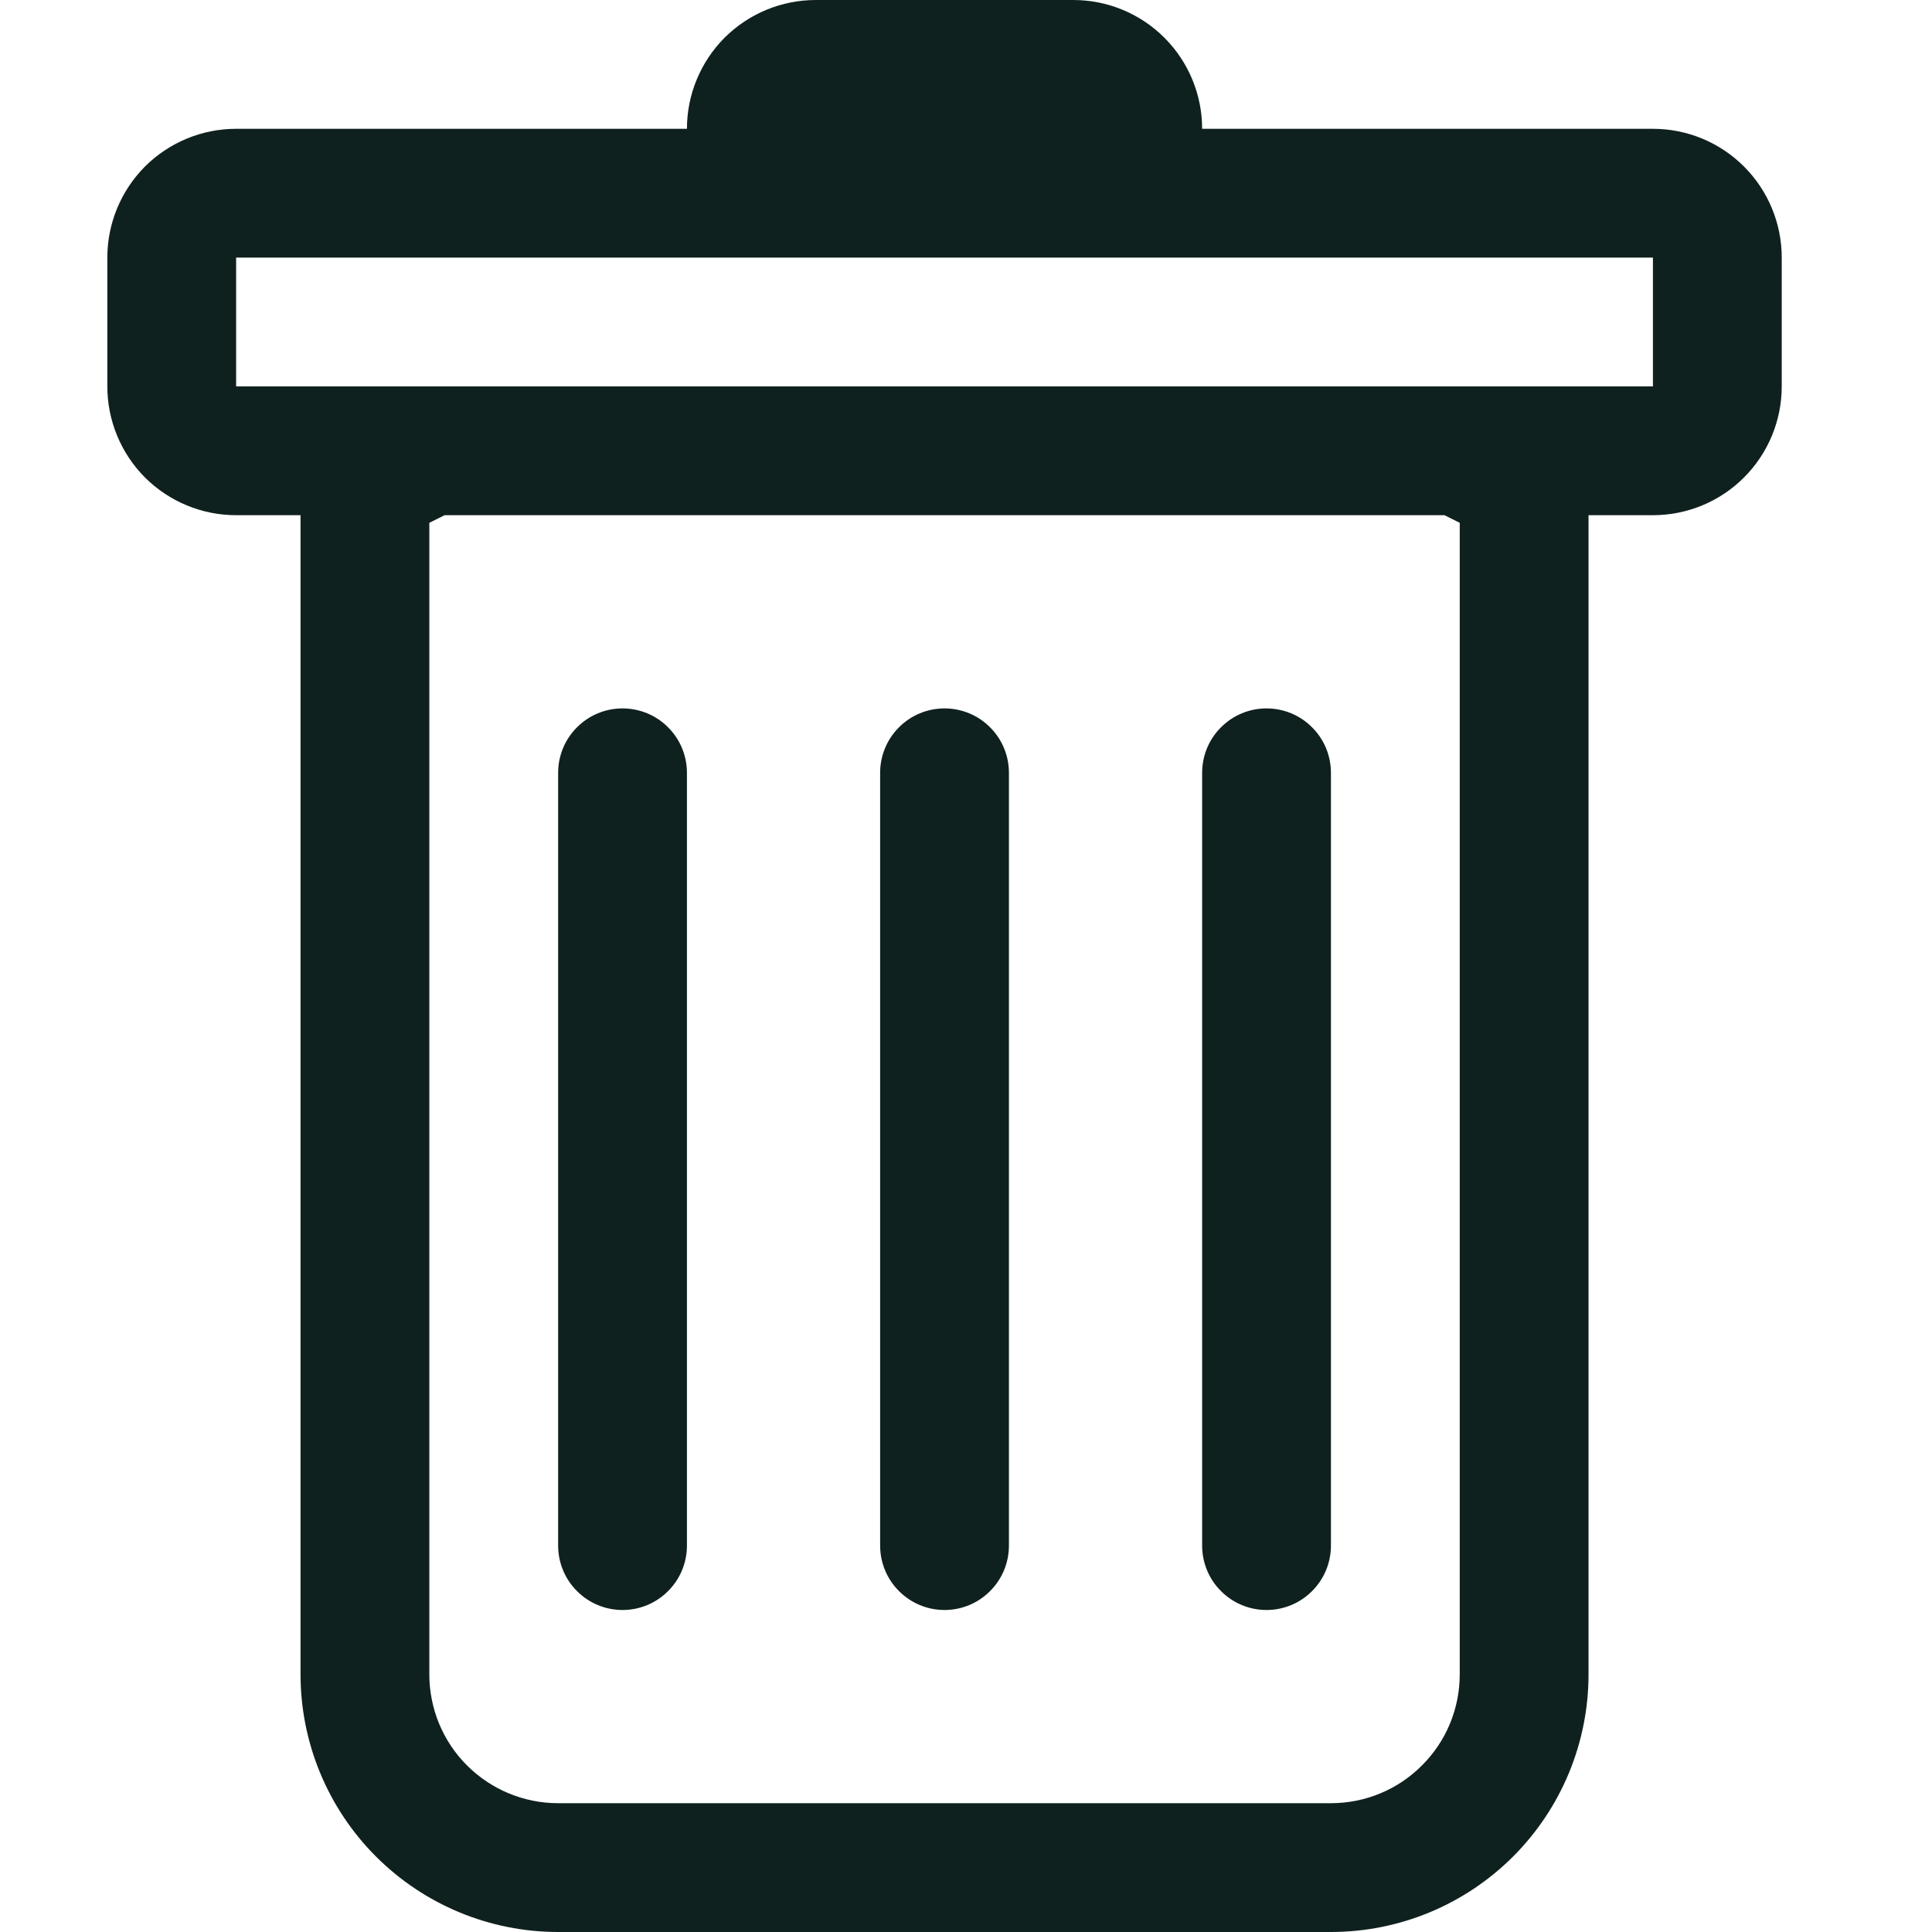 <svg width="18" height="18" viewBox="0 0 18 18" fill="none" xmlns="http://www.w3.org/2000/svg">
<path d="M5.8 6.6C5.959 6.6 6.112 6.663 6.224 6.776C6.337 6.888 6.4 7.041 6.4 7.2V14.4C6.4 14.559 6.337 14.712 6.224 14.824C6.112 14.937 5.959 15 5.8 15C5.641 15 5.488 14.937 5.376 14.824C5.263 14.712 5.2 14.559 5.2 14.4V7.2C5.2 7.041 5.263 6.888 5.376 6.776C5.488 6.663 5.641 6.6 5.8 6.6ZM8.8 6.6C8.959 6.6 9.112 6.663 9.224 6.776C9.337 6.888 9.4 7.041 9.4 7.2V14.4C9.4 14.559 9.337 14.712 9.224 14.824C9.112 14.937 8.959 15 8.8 15C8.641 15 8.488 14.937 8.376 14.824C8.263 14.712 8.2 14.559 8.2 14.4V7.2C8.2 7.041 8.263 6.888 8.376 6.776C8.488 6.663 8.641 6.6 8.8 6.6ZM12.4 7.2C12.4 7.041 12.337 6.888 12.224 6.776C12.112 6.663 11.959 6.6 11.8 6.6C11.641 6.6 11.488 6.663 11.376 6.776C11.263 6.888 11.2 7.041 11.2 7.2V14.4C11.2 14.559 11.263 14.712 11.376 14.824C11.488 14.937 11.641 15 11.8 15C11.959 15 12.112 14.937 12.224 14.824C12.337 14.712 12.4 14.559 12.4 14.4V7.2Z" fill="#0F211F"/>
<path fill-rule="evenodd" clip-rule="evenodd" d="M16.6 3.6C16.6 3.918 16.474 4.223 16.248 4.449C16.023 4.674 15.718 4.8 15.4 4.8H14.8V15.6C14.8 16.236 14.547 16.847 14.097 17.297C13.647 17.747 13.037 18 12.4 18H5.2C4.563 18 3.953 17.747 3.503 17.297C3.053 16.847 2.8 16.236 2.8 15.6V4.8H2.2C1.882 4.8 1.577 4.674 1.351 4.449C1.126 4.223 1 3.918 1 3.6V2.4C1 2.082 1.126 1.777 1.351 1.551C1.577 1.326 1.882 1.2 2.2 1.2H6.4C6.4 0.882 6.526 0.577 6.751 0.351C6.977 0.126 7.282 0 7.6 0L10 0C10.318 0 10.623 0.126 10.848 0.351C11.074 0.577 11.2 0.882 11.2 1.2H15.4C15.718 1.2 16.023 1.326 16.248 1.551C16.474 1.777 16.6 2.082 16.6 2.4V3.6ZM4.142 4.8L4 4.871V15.6C4 15.918 4.126 16.224 4.351 16.448C4.577 16.674 4.882 16.8 5.2 16.8H12.4C12.718 16.8 13.024 16.674 13.248 16.448C13.474 16.224 13.6 15.918 13.6 15.6V4.871L13.458 4.8H4.142ZM2.2 3.6V2.4H15.4V3.6H2.2Z" fill="#0F211F"/>
</svg>
